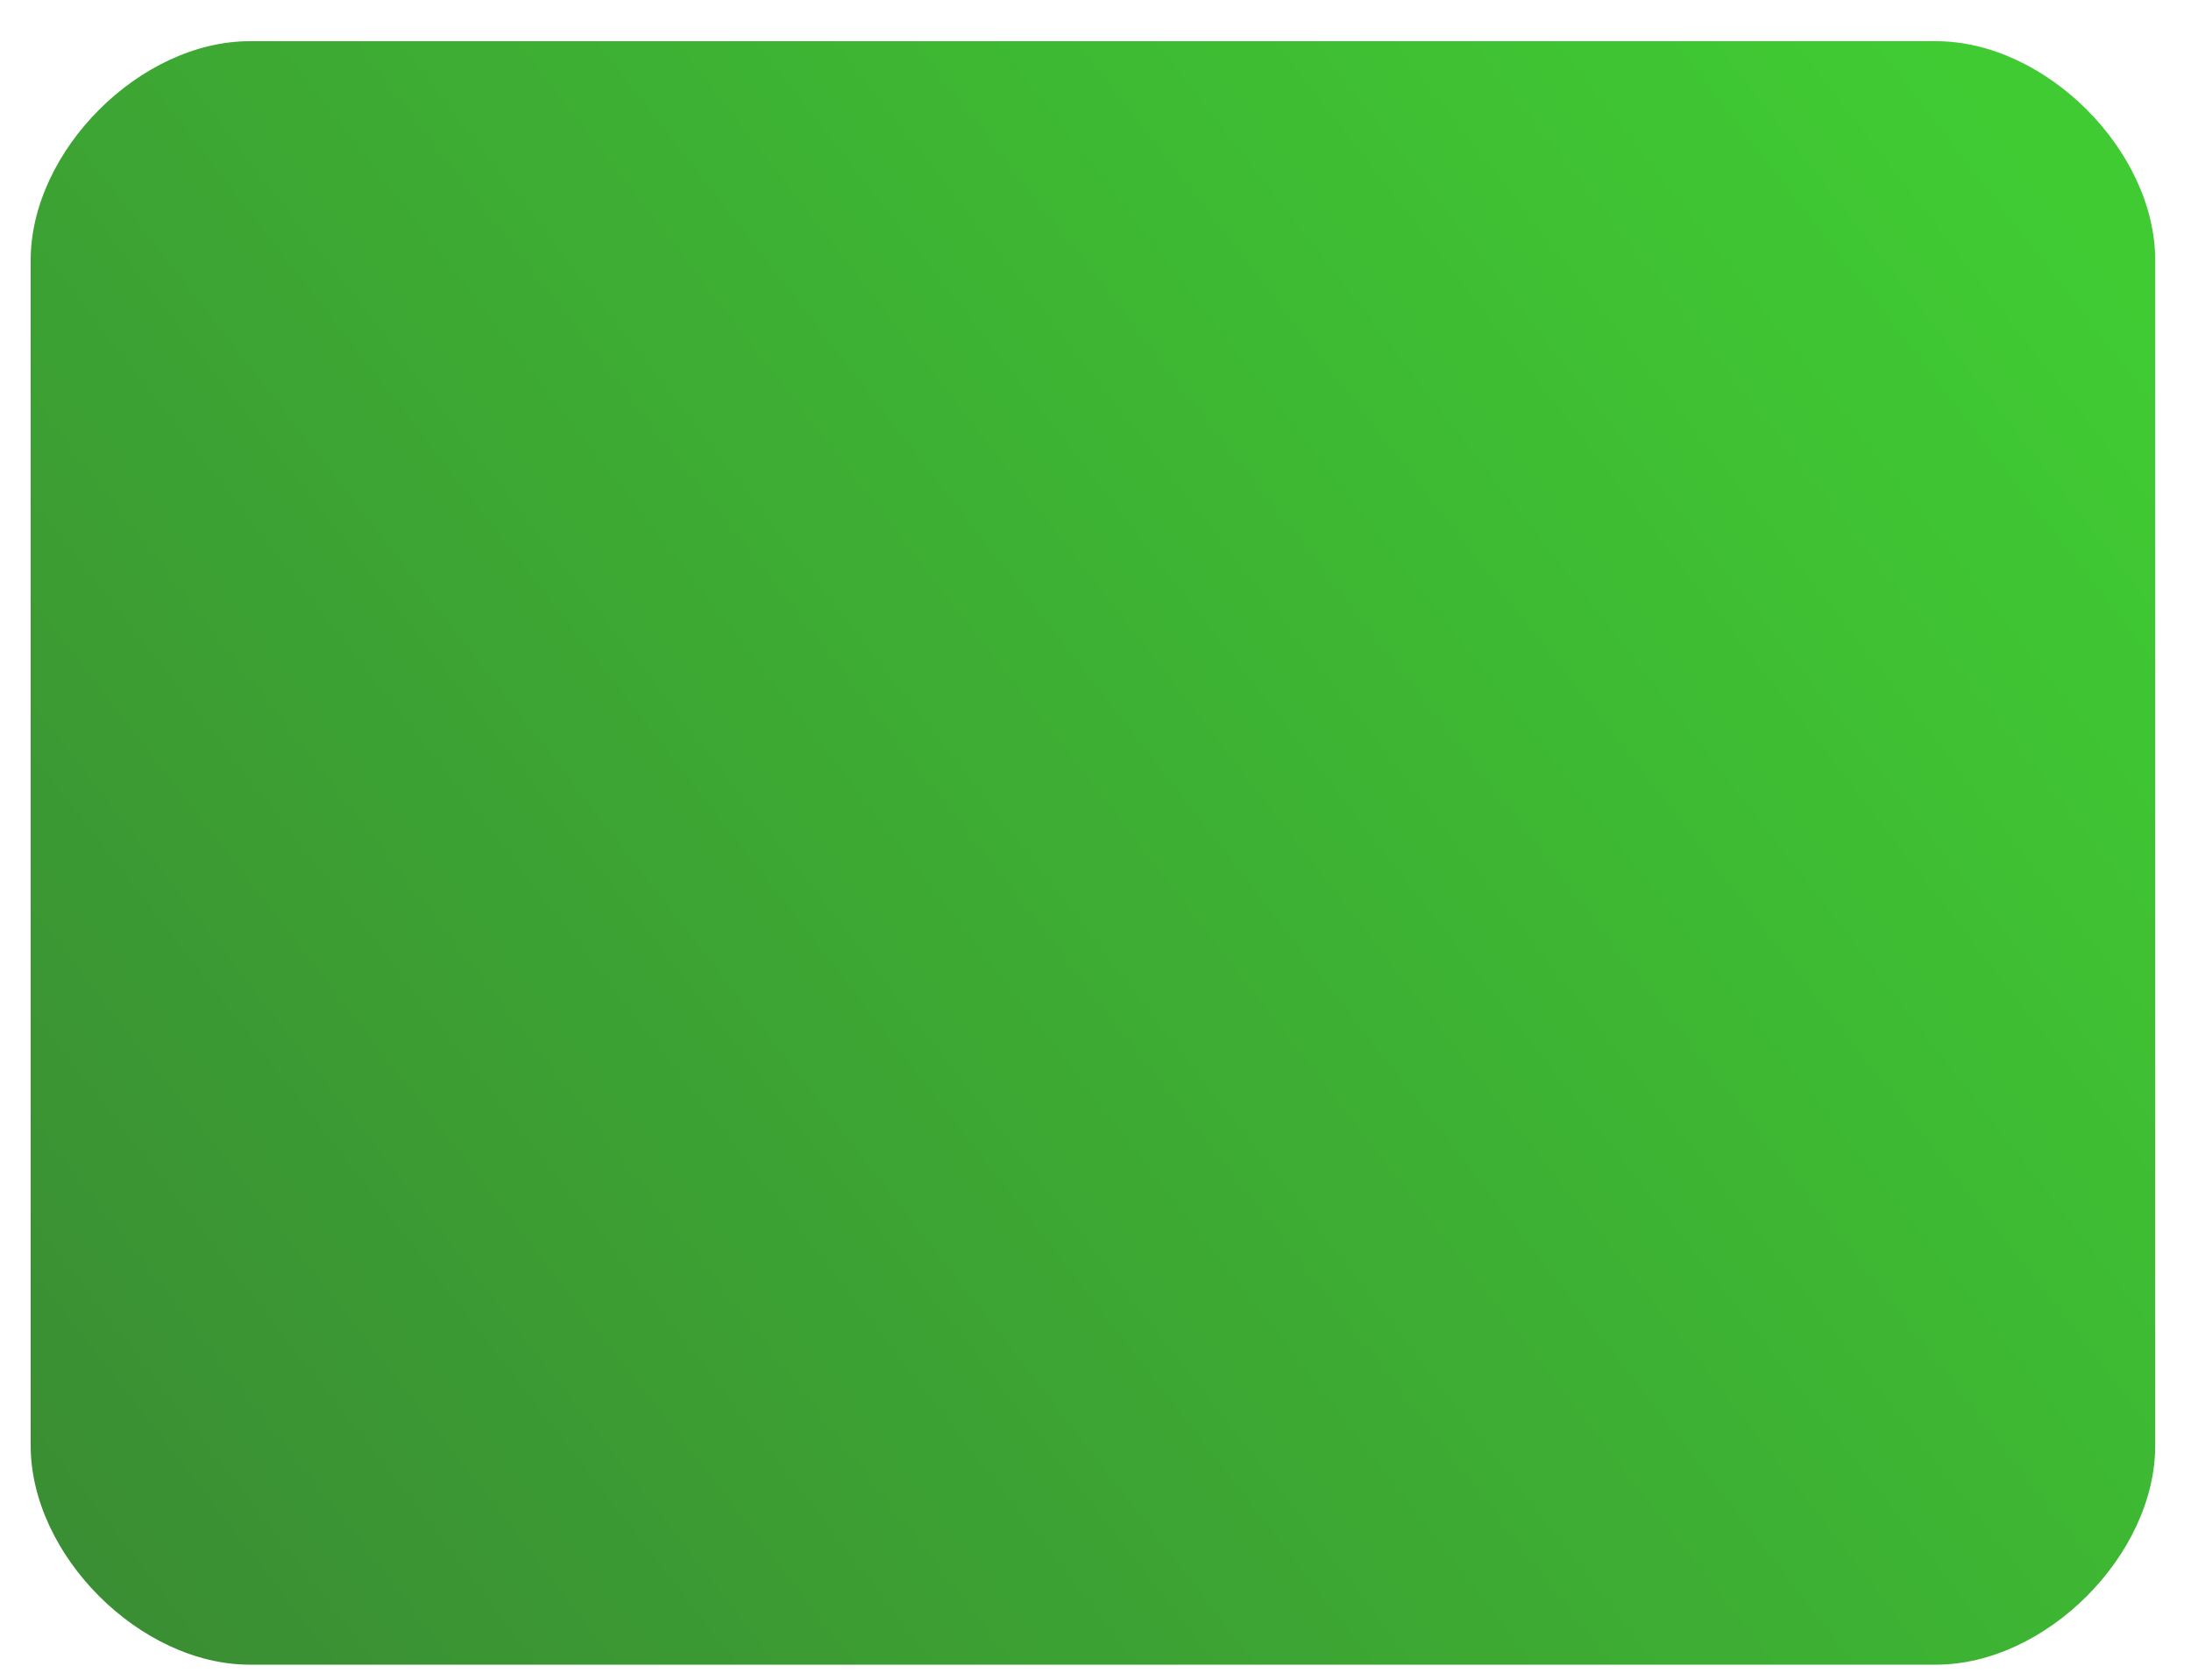 <svg xmlns="http://www.w3.org/2000/svg" xmlns:xlink="http://www.w3.org/1999/xlink" width="30" height="23" viewBox="0 0 30 23"><defs><path id="8ggba" d="M384.42 2217.564c0-1.5 1.5-3 3-3h23.09c1.5 0 3 1.5 3 3v16.23c0 1.5-1.5 3-3 3h-23.09c-1.5 0-3-1.5-3-3z"/><linearGradient id="8ggbb" x1="411.92" x2="385.65" y1="2216.43" y2="2236.79" gradientUnits="userSpaceOnUse"><stop offset="0" stop-color="#10be00"/><stop offset="1" stop-color="#097100"/></linearGradient></defs><g><g opacity=".8" transform="translate(-384 -2214)"><use fill="url(#8ggbb)" xlink:href="#8ggba"/></g></g></svg>